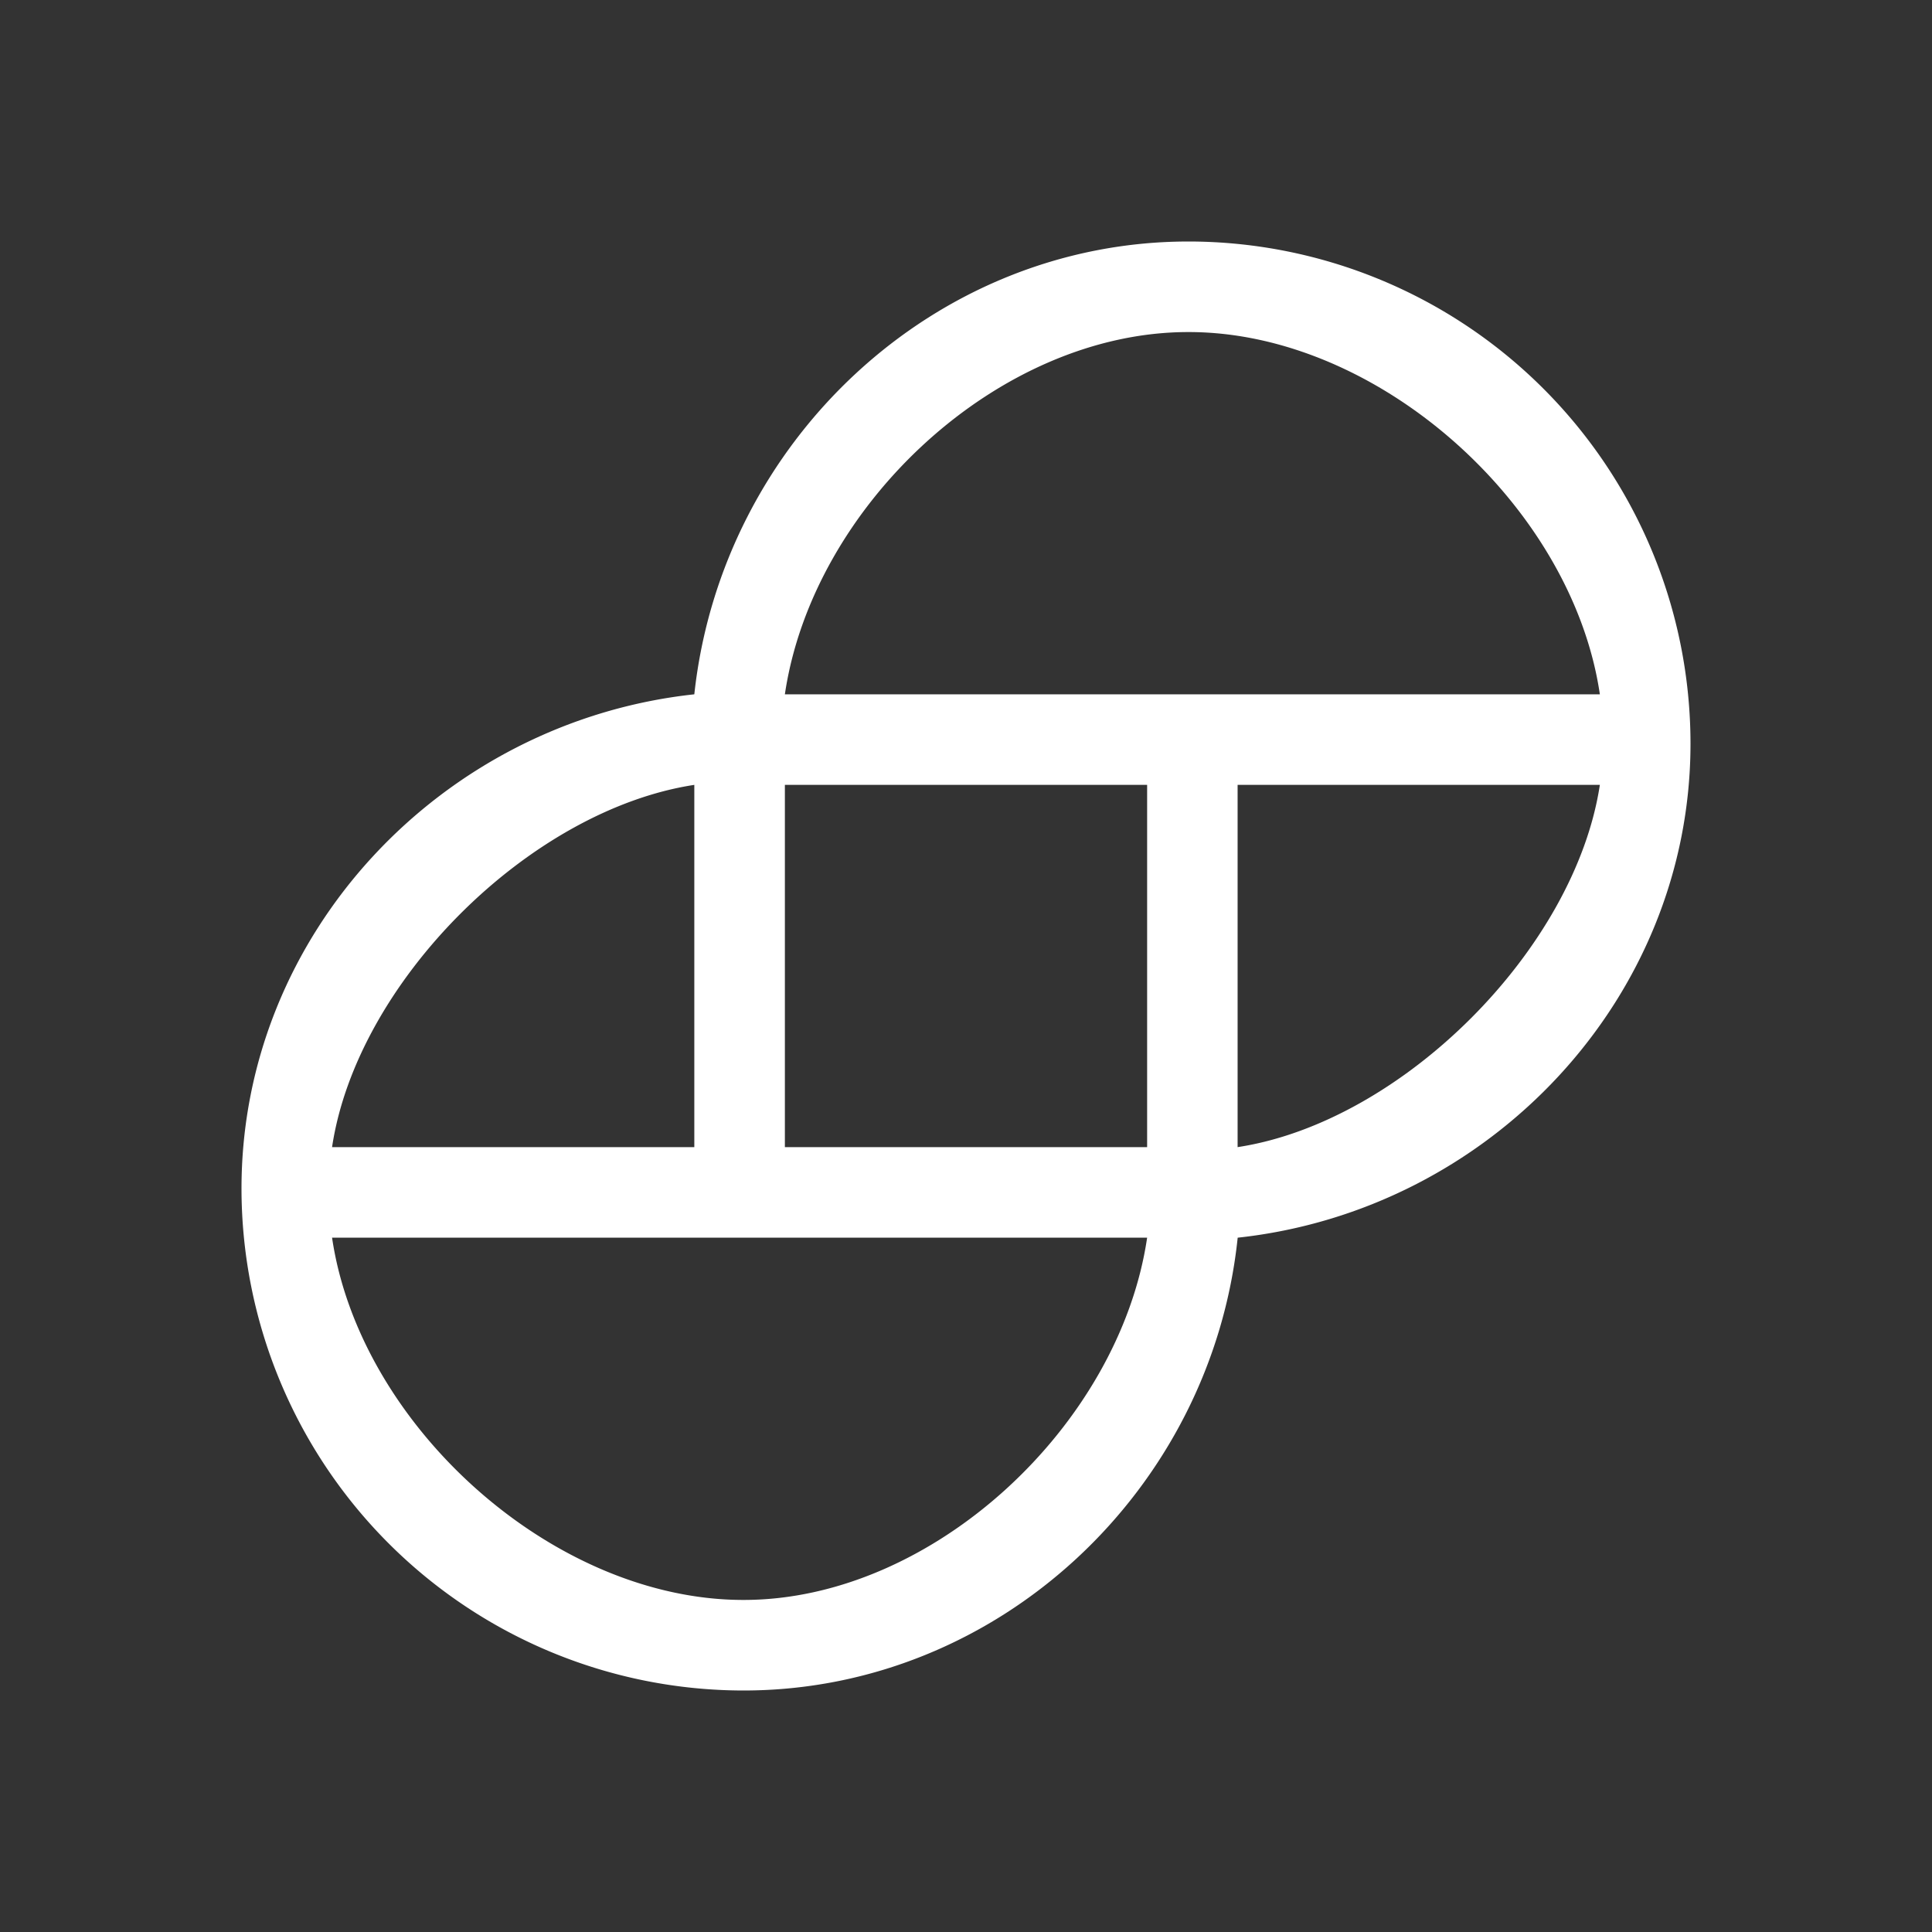 <svg xmlns="http://www.w3.org/2000/svg" width="24" height="24" fill="none" viewBox="0 0 24 24">
    <rect x="0" y="0" width="24" height="24" fill="#333333" stroke="none"/>
    <path fill="#fff" d="M14.764 3c-3.166 0-5.8 2.49-6.139 5.625C5.489 8.964 3 11.597 3 14.763A6.24 6.24 0 0 0 9.236 21c3.166 0 5.812-2.49 6.139-5.625C18.51 15.036 21 12.403 21 9.237A6.24 6.24 0 0 0 14.764 3m5.11 6.75c-.31 2.039-2.457 4.189-4.5 4.5v-4.5zm-15.749 4.5c.307-2.05 2.451-4.187 4.5-4.5v4.5zm10.125 1.125c-.343 2.329-2.663 4.502-5.014 4.5-2.365.002-4.767-2.166-5.111-4.5zm0-5.625v4.5h-4.5v-4.5zm5.625-1.125H9.75c.345-2.338 2.65-4.502 5.014-4.5 2.363-.002 4.766 2.162 5.11 4.5"/>
</svg>
